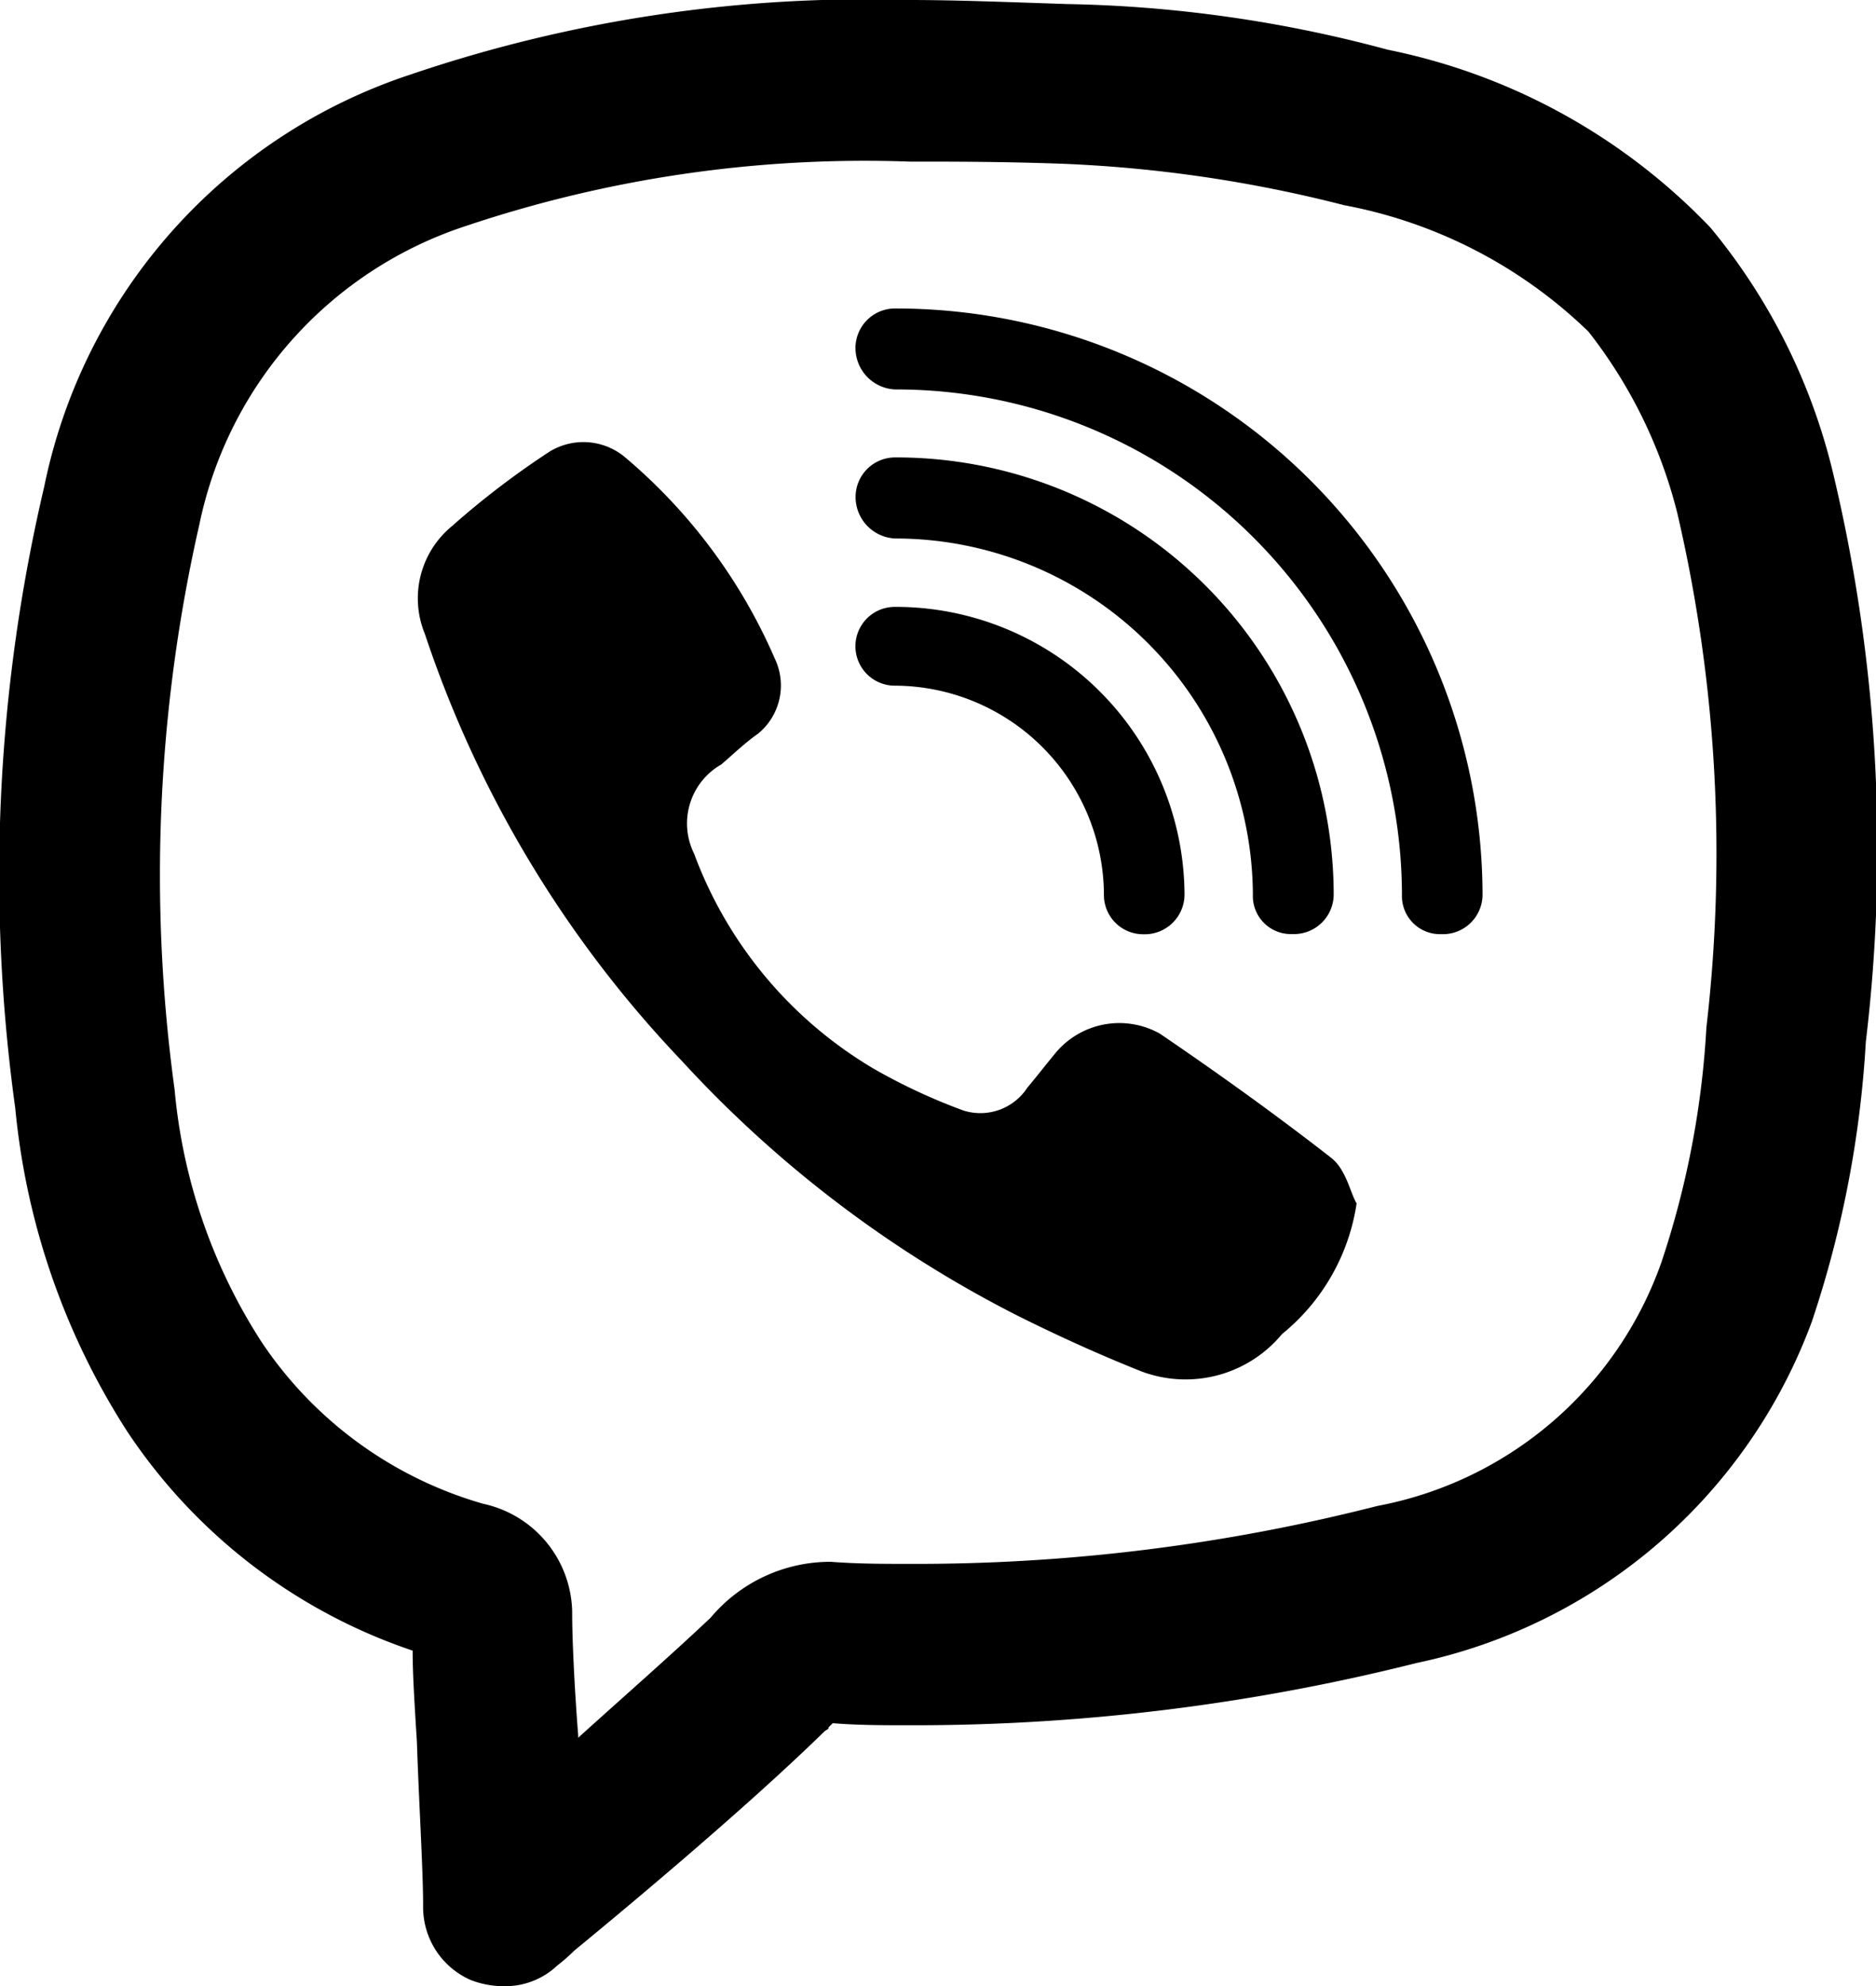 <svg xmlns="http://www.w3.org/2000/svg" width="18.085" height="19.136" viewBox="0 0 18.085 19.136"><g transform="translate(0 0)"><g transform="translate(0)"><path d="M8408.509,11813.136a.89.89,0,0,1-.321-.06.767.767,0,0,1-.458-.718c0-.34-.041-1-.06-1.576-.021-.34-.041-.639-.041-.879a5.354,5.354,0,0,1-2.753-2.114,6.969,6.969,0,0,1-1.078-3.113,16.354,16.354,0,0,1,.279-5.986,5.294,5.294,0,0,1,3.532-3.972,13.646,13.646,0,0,1,4.81-.718c.438,0,.916.019,1.517.039a12.688,12.688,0,0,1,3.093.44,5.925,5.925,0,0,1,3.112,1.715,5.834,5.834,0,0,1,1.179,2.355,15.571,15.571,0,0,1,.318,5.487,10.331,10.331,0,0,1-.519,2.693,5.2,5.2,0,0,1-3.812,3.293,19.866,19.866,0,0,1-4.889.6c-.239,0-.5,0-.738-.02a.531.531,0,0,0-.041.04c0,.021-.019.021-.04.039-.776.758-1.955,1.737-2.414,2.114a1.647,1.647,0,0,1-.161.141A.731.731,0,0,1,8408.509,11813.136Zm3.91-17.579a12.076,12.076,0,0,0-4.27.618,3.844,3.844,0,0,0-2.575,2.873,15.2,15.2,0,0,0-.24,5.448,5.368,5.368,0,0,0,.839,2.434,3.841,3.841,0,0,0,2.136,1.558,1.086,1.086,0,0,1,.858,1.077c0,.2.019.659.058,1.157v.02c.42-.38.9-.8,1.277-1.157a1.508,1.508,0,0,1,1.157-.538c.261.02.5.02.76.02a17.971,17.971,0,0,0,4.51-.558,3.612,3.612,0,0,0,2.734-2.335,8.615,8.615,0,0,0,.438-2.275,14.458,14.458,0,0,0-.279-4.949,4.667,4.667,0,0,0-.858-1.755,4.6,4.6,0,0,0-2.355-1.218,13.014,13.014,0,0,0-2.733-.4C8413.3,11795.557,8412.836,11795.557,8412.419,11795.557Z" transform="translate(-8403.651 -11794)" fill-rule="evenodd"/><path d="M8614.736,12014.74a2,2,0,0,1-.719,1.259,1.208,1.208,0,0,1-1.357.359c-.4-.159-.8-.34-1.2-.54a11.383,11.383,0,0,1-3.232-2.454,10.984,10.984,0,0,1-2.474-4.11.9.9,0,0,1,.261-1.039,8.077,8.077,0,0,1,.938-.716.624.624,0,0,1,.737.058,5.285,5.285,0,0,1,1.438,1.936.6.6,0,0,1-.159.719c-.141.1-.241.2-.359.3a.654.654,0,0,0-.261.858,4.033,4.033,0,0,0,1.736,2.075,5.658,5.658,0,0,0,.86.4.541.541,0,0,0,.617-.22c.1-.12.179-.222.26-.32a.8.8,0,0,1,1.018-.2c.56.381,1.116.779,1.656,1.2C8614.637,12014.42,8614.676,12014.642,8614.736,12014.74Z" transform="translate(-8601.658 -12003.146)" fill-rule="evenodd"/><path d="M8822.646,11949.026a.367.367,0,0,1-.379-.378,4.879,4.879,0,0,0-4.889-4.87.4.4,0,0,1-.379-.4.381.381,0,0,1,.379-.38,5.659,5.659,0,0,1,5.666,5.648A.382.382,0,0,1,8822.646,11949.026Z" transform="translate(-8808.752 -11940.026)" fill-rule="evenodd"/><path d="M8821.21,12019.589a.366.366,0,0,1-.38-.378,3.449,3.449,0,0,0-3.451-3.433.4.4,0,0,1-.379-.4.381.381,0,0,1,.379-.381,4.217,4.217,0,0,1,4.23,4.212A.383.383,0,0,1,8821.21,12019.589Z" transform="translate(-8808.752 -12010.59)" fill-rule="evenodd"/><path d="M8819.772,12090.153a.378.378,0,0,1-.378-.38,2.023,2.023,0,0,0-2.016-2.015.379.379,0,0,1,0-.759,2.785,2.785,0,0,1,2.793,2.773A.384.384,0,0,1,8819.772,12090.153Z" transform="translate(-8808.752 -12081.152)" fill-rule="evenodd"/></g></g></svg>